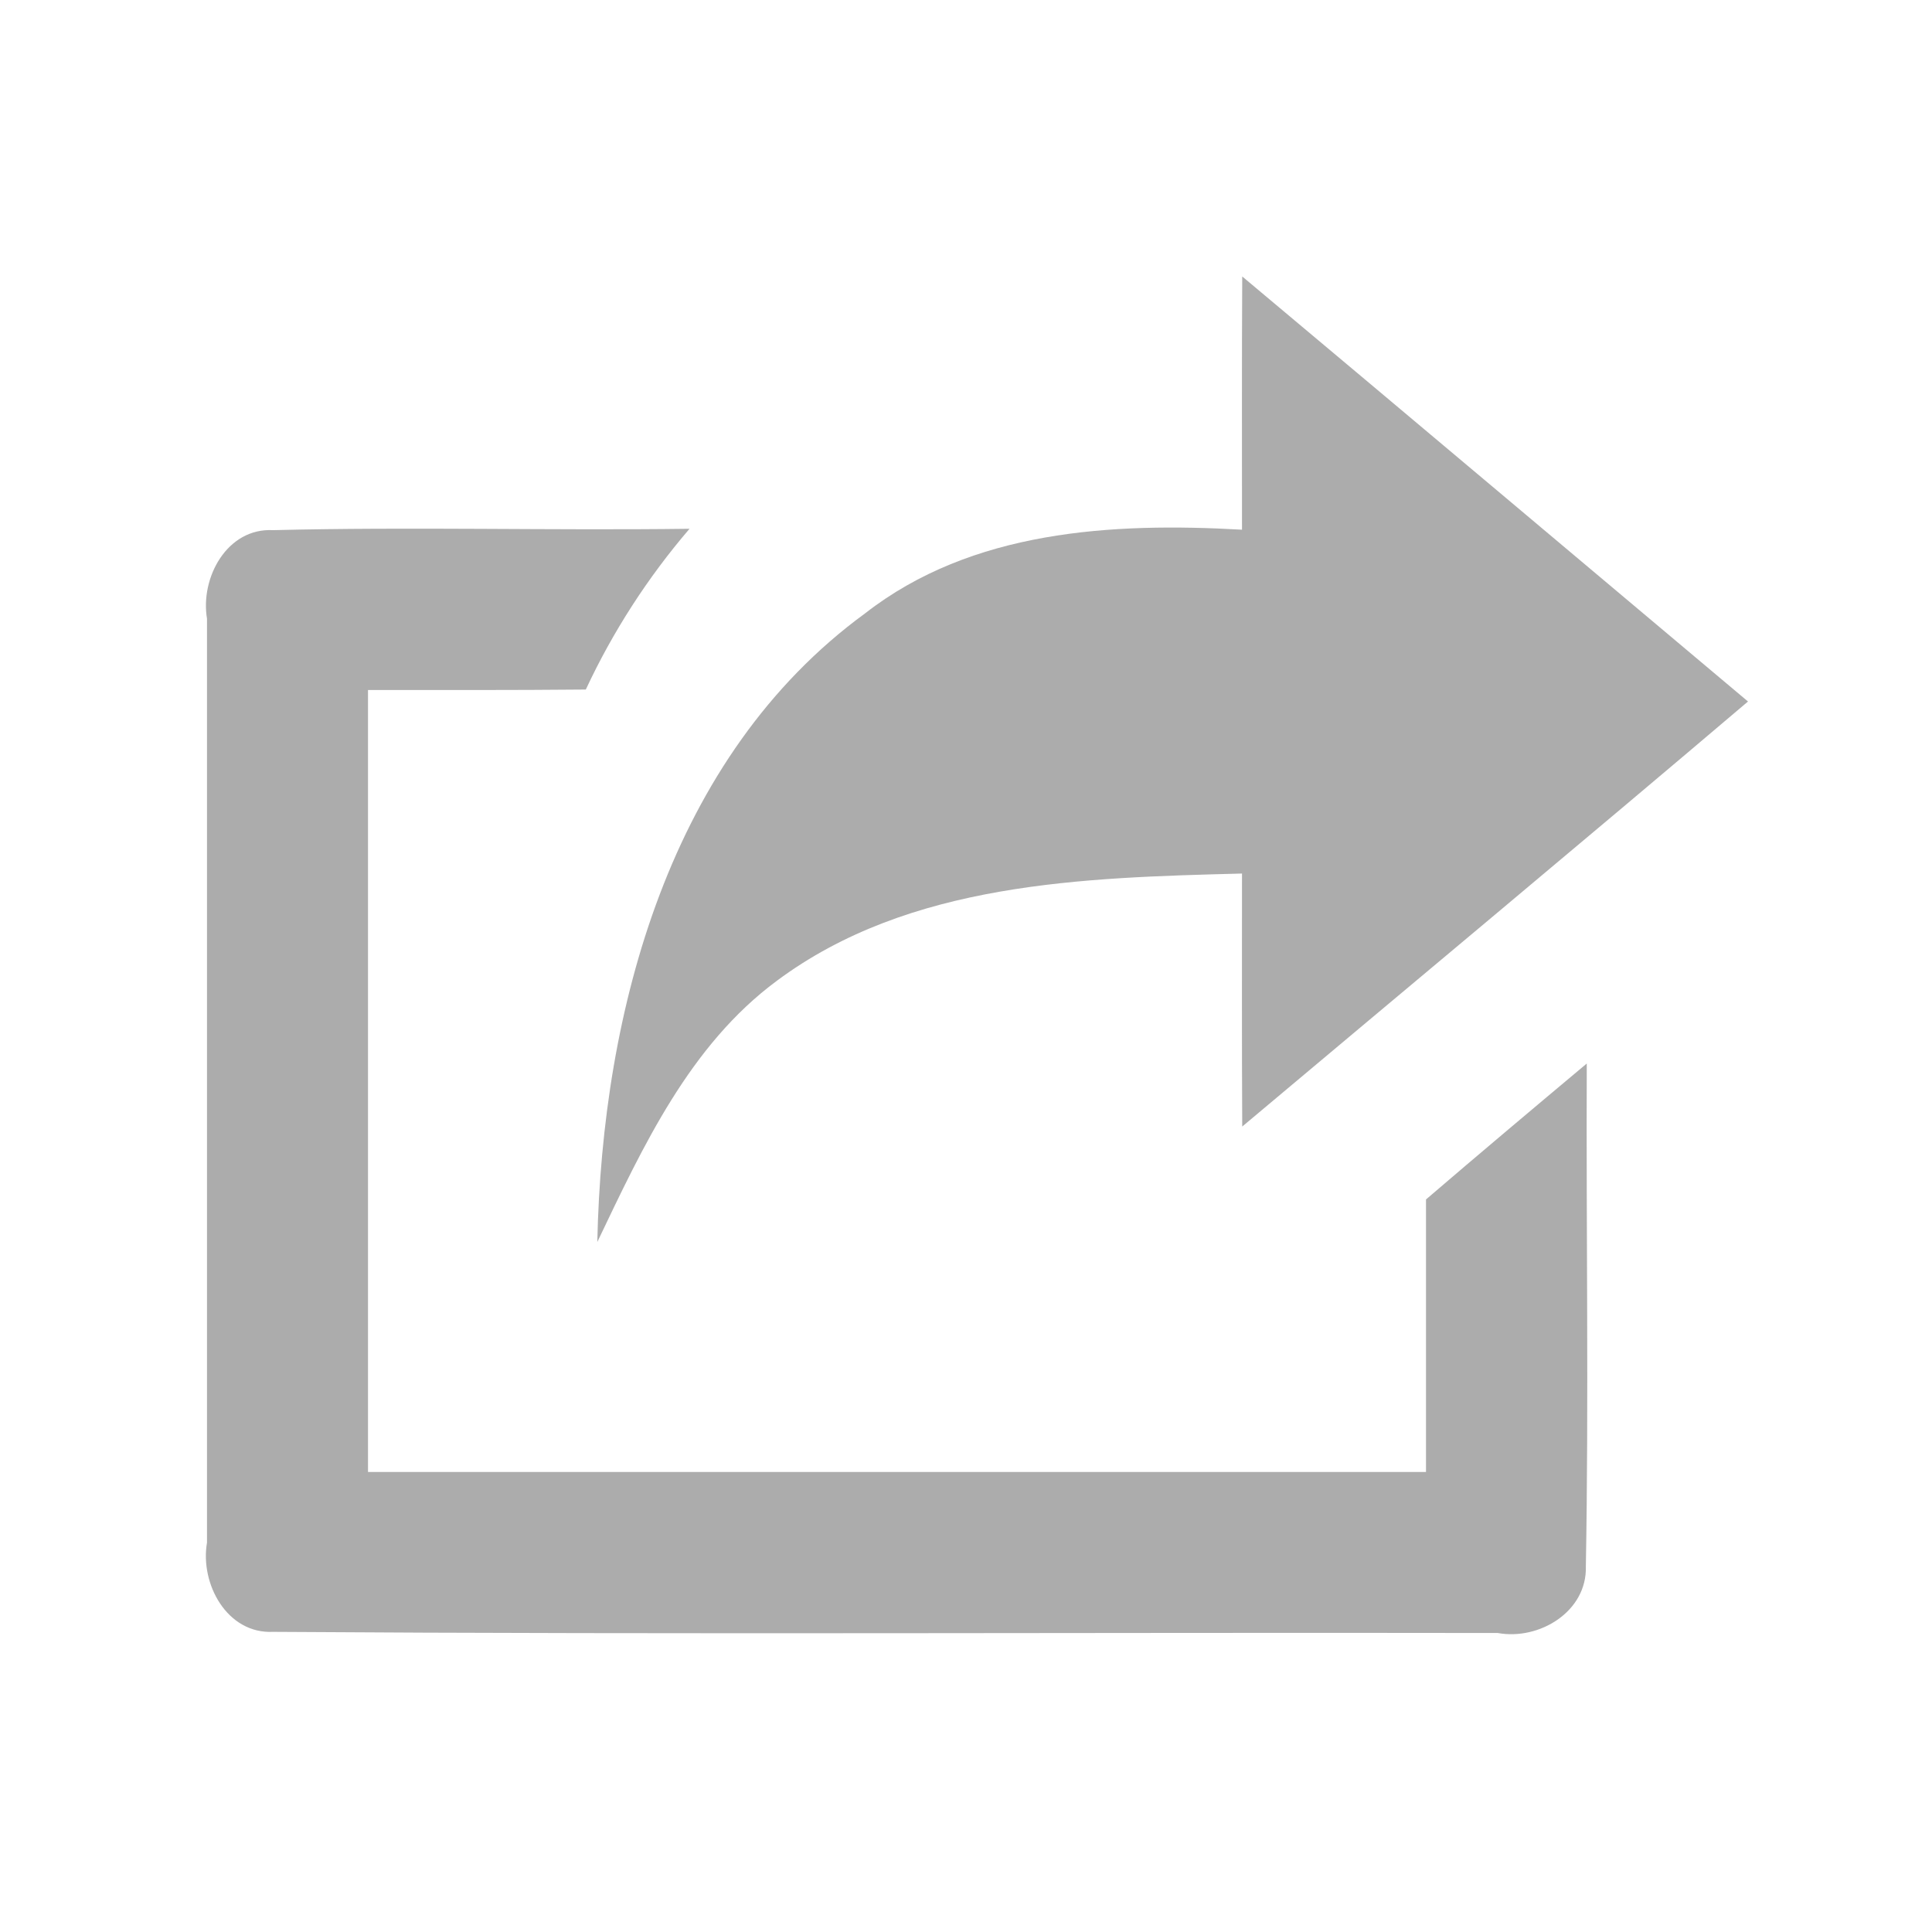 <?xml version="1.0" encoding="UTF-8" standalone="no"?>
<svg width="84px" height="84px" viewBox="0 0 84 84" version="1.1" xmlns="http://www.w3.org/2000/svg" xmlns:xlink="http://www.w3.org/1999/xlink" xmlns:sketch="http://www.bohemiancoding.com/sketch/ns">
    <!-- Generator: Sketch 3.3.3 (12072) - http://www.bohemiancoding.com/sketch -->
    <title>fav_forward_disable</title>
    <desc>Created with Sketch.</desc>
    <defs></defs>
    <g id="Page-1" stroke="none" stroke-width="1" fill="none" fill-rule="evenodd" sketch:type="MSPage">
        <g id="#acacacff" sketch:type="MSLayerGroup" transform="translate(8, 12)" fill="#ACACAC">
            <path d="M46.01,0.02 C53.35,6.17 60.67,12.34 68,18.5 C60.7,24.7 53.34,30.82 46.01,36.98 C45.99,33.31 46,29.65 46,25.98 C39.1,26.16 31.55,26.35 25.78,30.64 C21.98,33.45 19.95,37.86 17.97,42 C18.18,31.95 21.11,20.88 29.61,14.67 C34.25,11.05 40.35,10.71 46,11.03 C46,7.36 45.99,3.69 46.01,0.02 L46.01,0.02 Z" id="Shape" sketch:type="MSShapeGroup"></path>
            <path d="M1,14.9 C0.7,13.12 1.87,10.94 3.88,11.05 C9.91,10.9 15.95,11.07 21.98,10.99 C20.17,13.1 18.65,15.45 17.47,17.98 C14.32,18.01 11.16,18 8,18 L8,52 L54,52 L54,40.15 C56.32,38.16 58.65,36.2 60.99,34.24 C60.96,41.53 61.08,48.82 60.95,56.1 C61.01,58.07 58.92,59.33 57.12,59 C39.38,58.97 21.62,59.07 3.88,58.95 C1.87,59.05 0.69,56.86 1,55.07 L1,14.9 L1,14.9 Z" id="Shape" sketch:type="MSShapeGroup"></path>
        </g>
    </g>
</svg>
